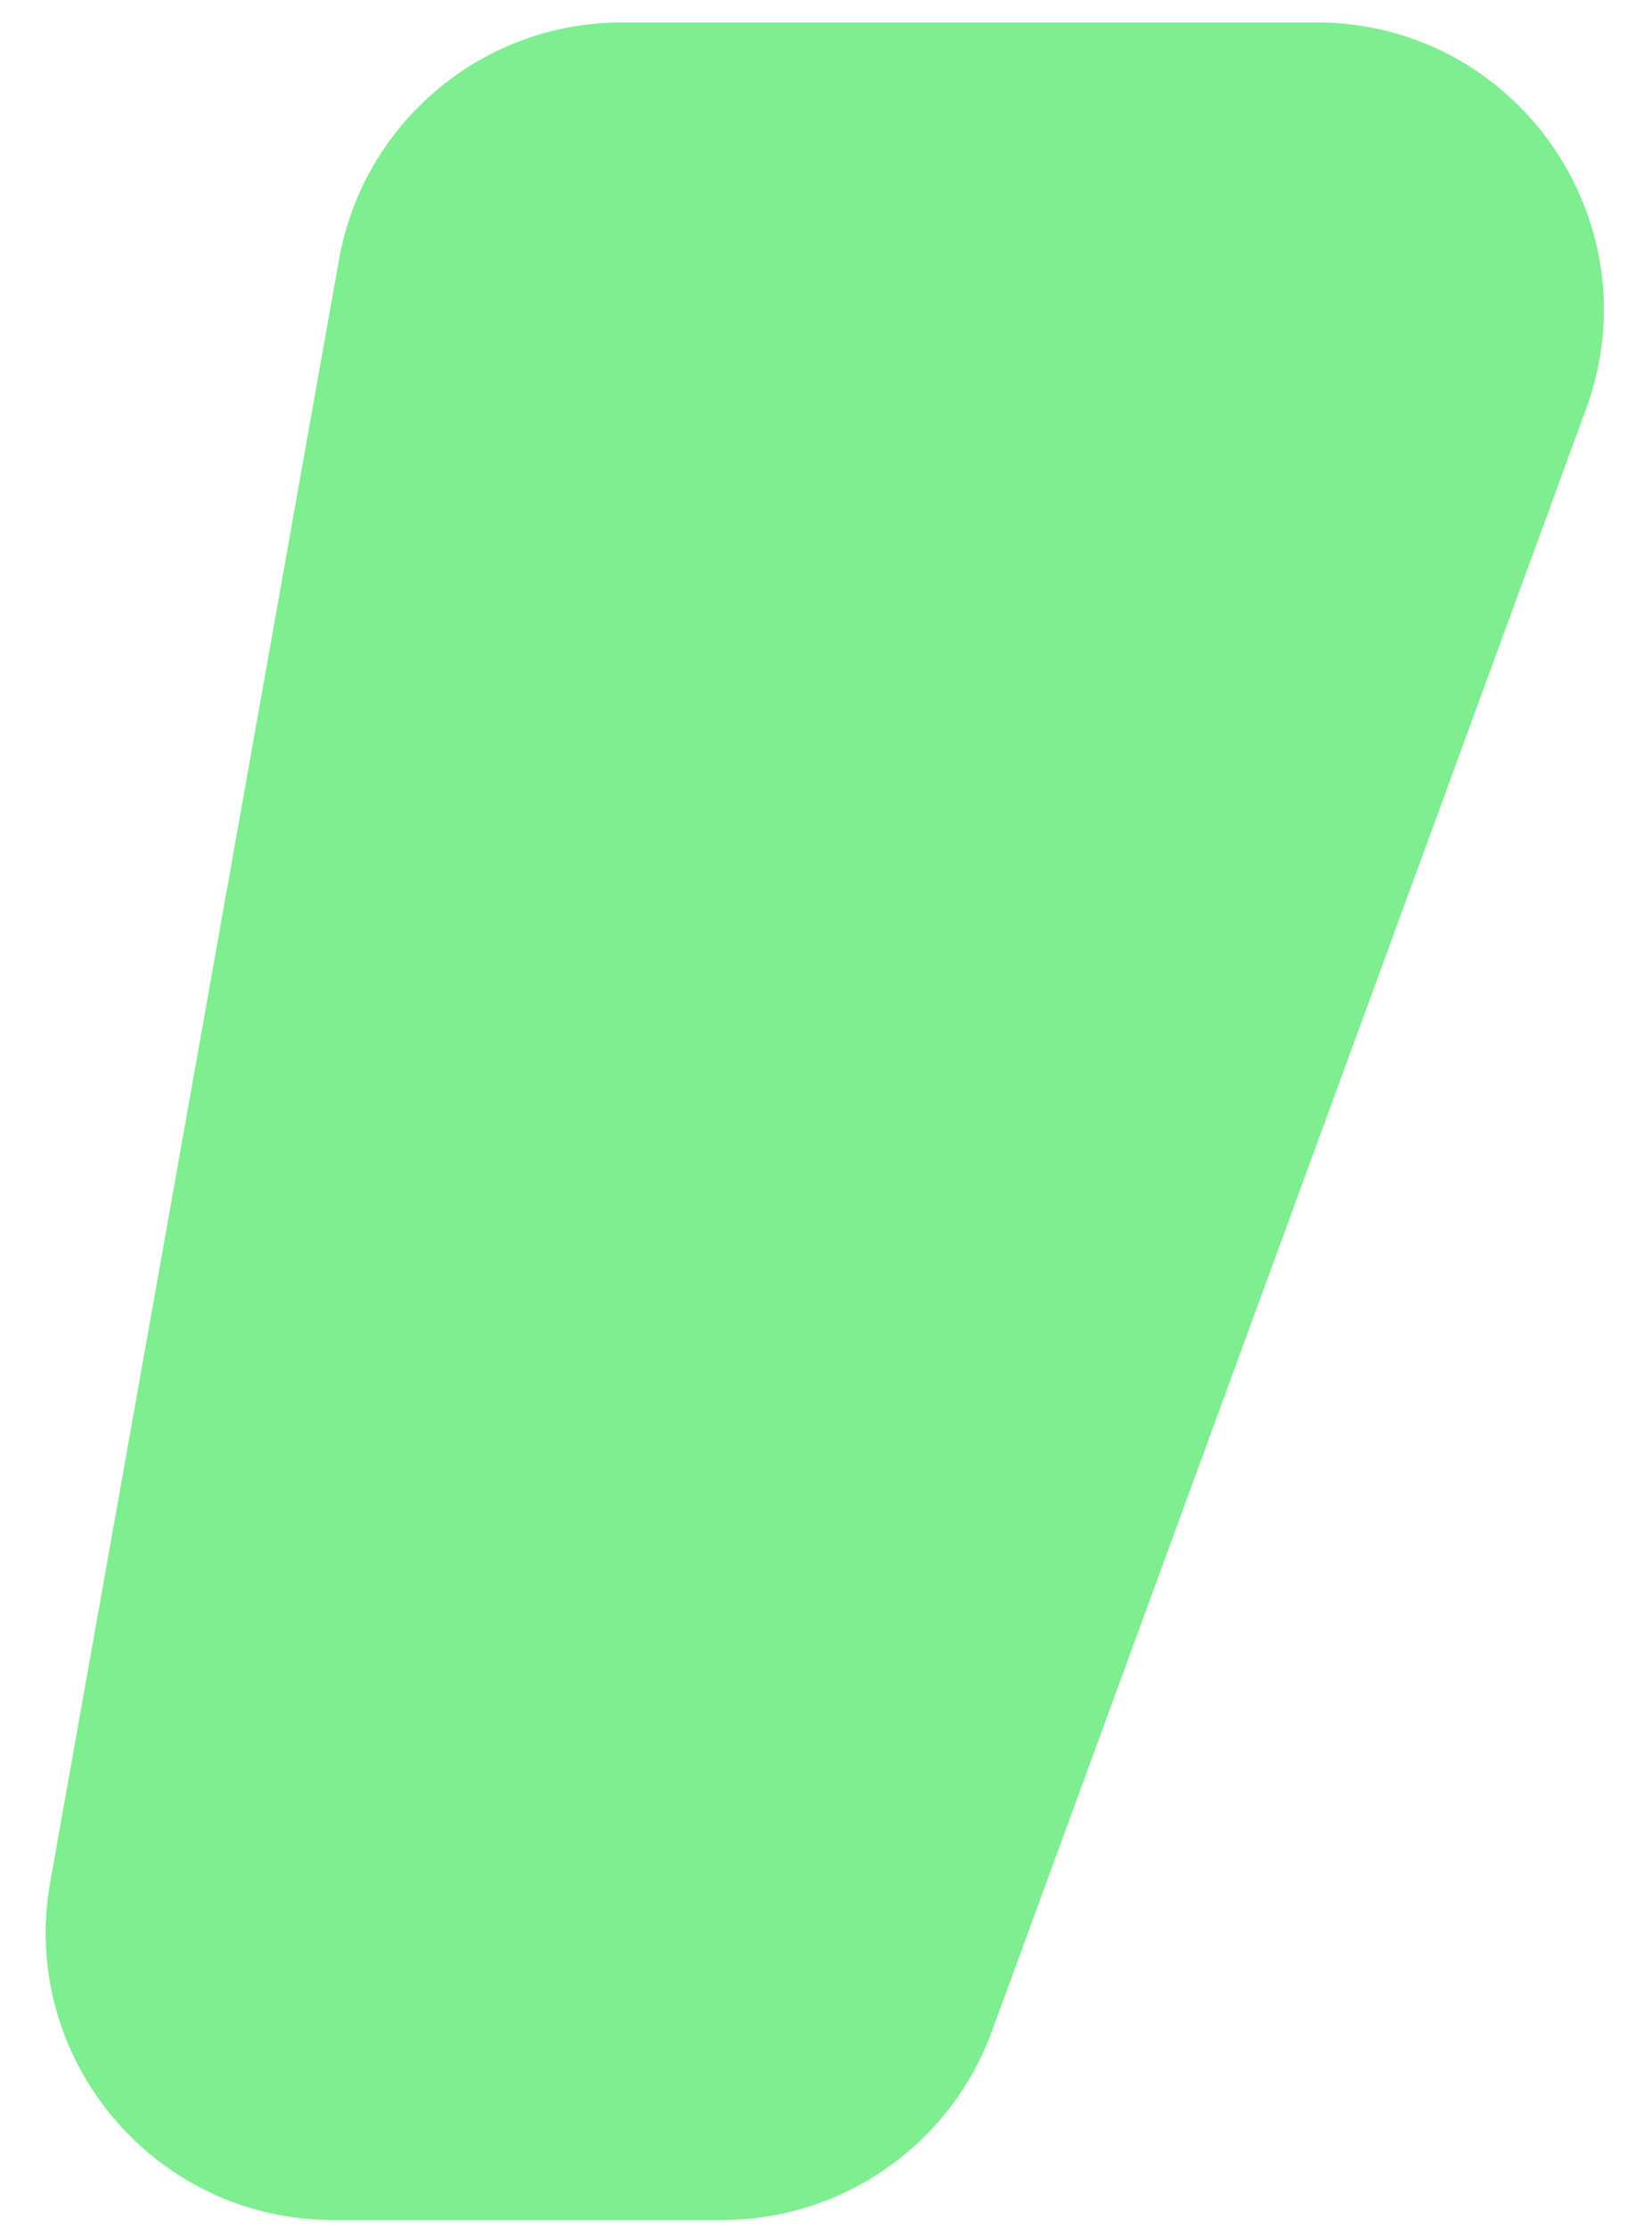 <svg width="23" height="31" viewBox="0 0 23 31" fill="none" xmlns="http://www.w3.org/2000/svg">
<path d="M18.328 0.312C21.108 0.312 23.04 3.078 22.083 5.689L13.809 28.269C13.232 29.845 11.732 30.893 10.053 30.893H4.637C2.147 30.893 0.262 28.643 0.699 26.192L4.72 3.611C5.06 1.703 6.719 0.312 8.658 0.312H18.328Z" fill="#7EEE90"/>
</svg>
